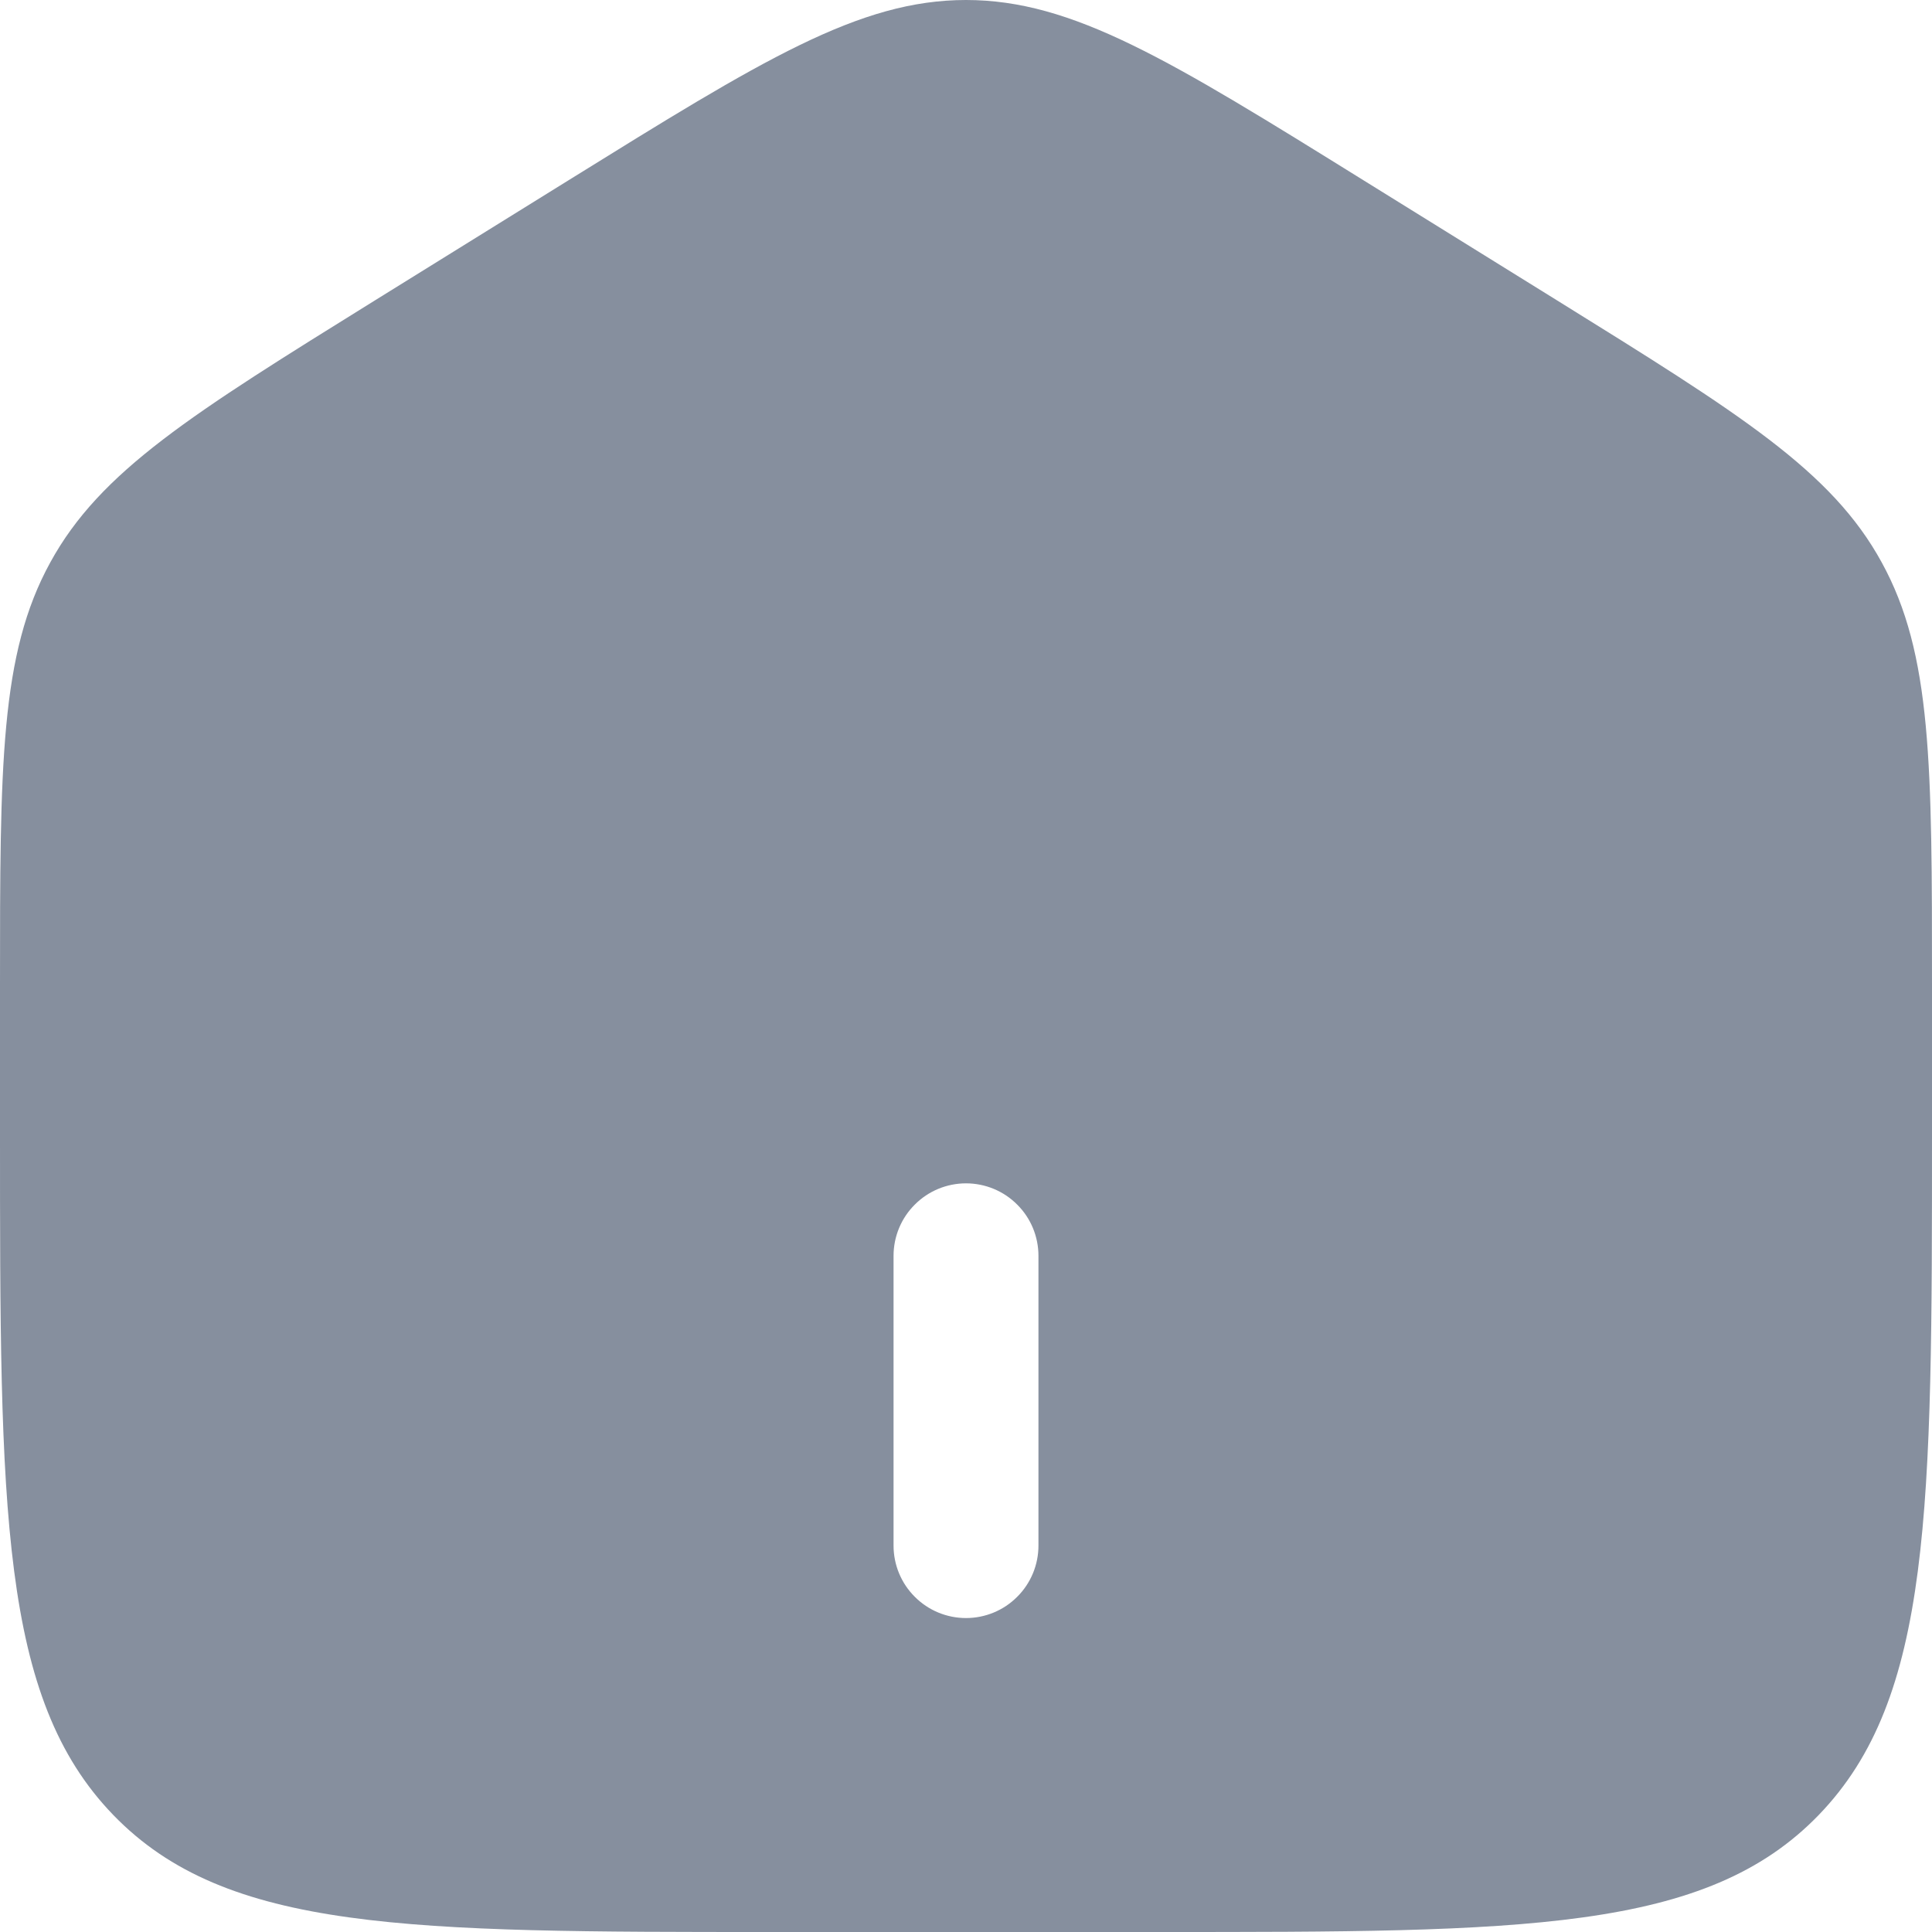 <svg width="20" height="20" viewBox="0 0 20 20" fill="none" xmlns="http://www.w3.org/2000/svg">
<path fill-rule="evenodd" clip-rule="evenodd" d="M0.52 5.823C0 6.77 0 7.915 0 10.203V11.725C0 15.625 -1.19209e-07 17.576 1.172 18.788C2.344 20 4.229 20 8 20H12C15.771 20 17.657 20 18.828 18.788C19.999 17.576 20 15.626 20 11.725V10.204C20 7.915 20 6.771 19.48 5.823C18.962 4.874 18.013 4.286 16.116 3.108L14.116 1.867C12.111 0.622 11.108 0 10 0C8.892 0 7.89 0.622 5.884 1.867L3.884 3.108C1.987 4.286 1.039 4.874 0.52 5.823ZM9.25 16C9.25 16.199 9.329 16.39 9.47 16.53C9.61 16.671 9.801 16.75 10 16.75C10.199 16.75 10.39 16.671 10.53 16.53C10.671 16.39 10.75 16.199 10.75 16V13C10.75 12.801 10.671 12.61 10.53 12.47C10.39 12.329 10.199 12.25 10 12.25C9.801 12.25 9.61 12.329 9.47 12.47C9.329 12.61 9.25 12.801 9.25 13V16Z" fill="#868F9E"/>
</svg>
